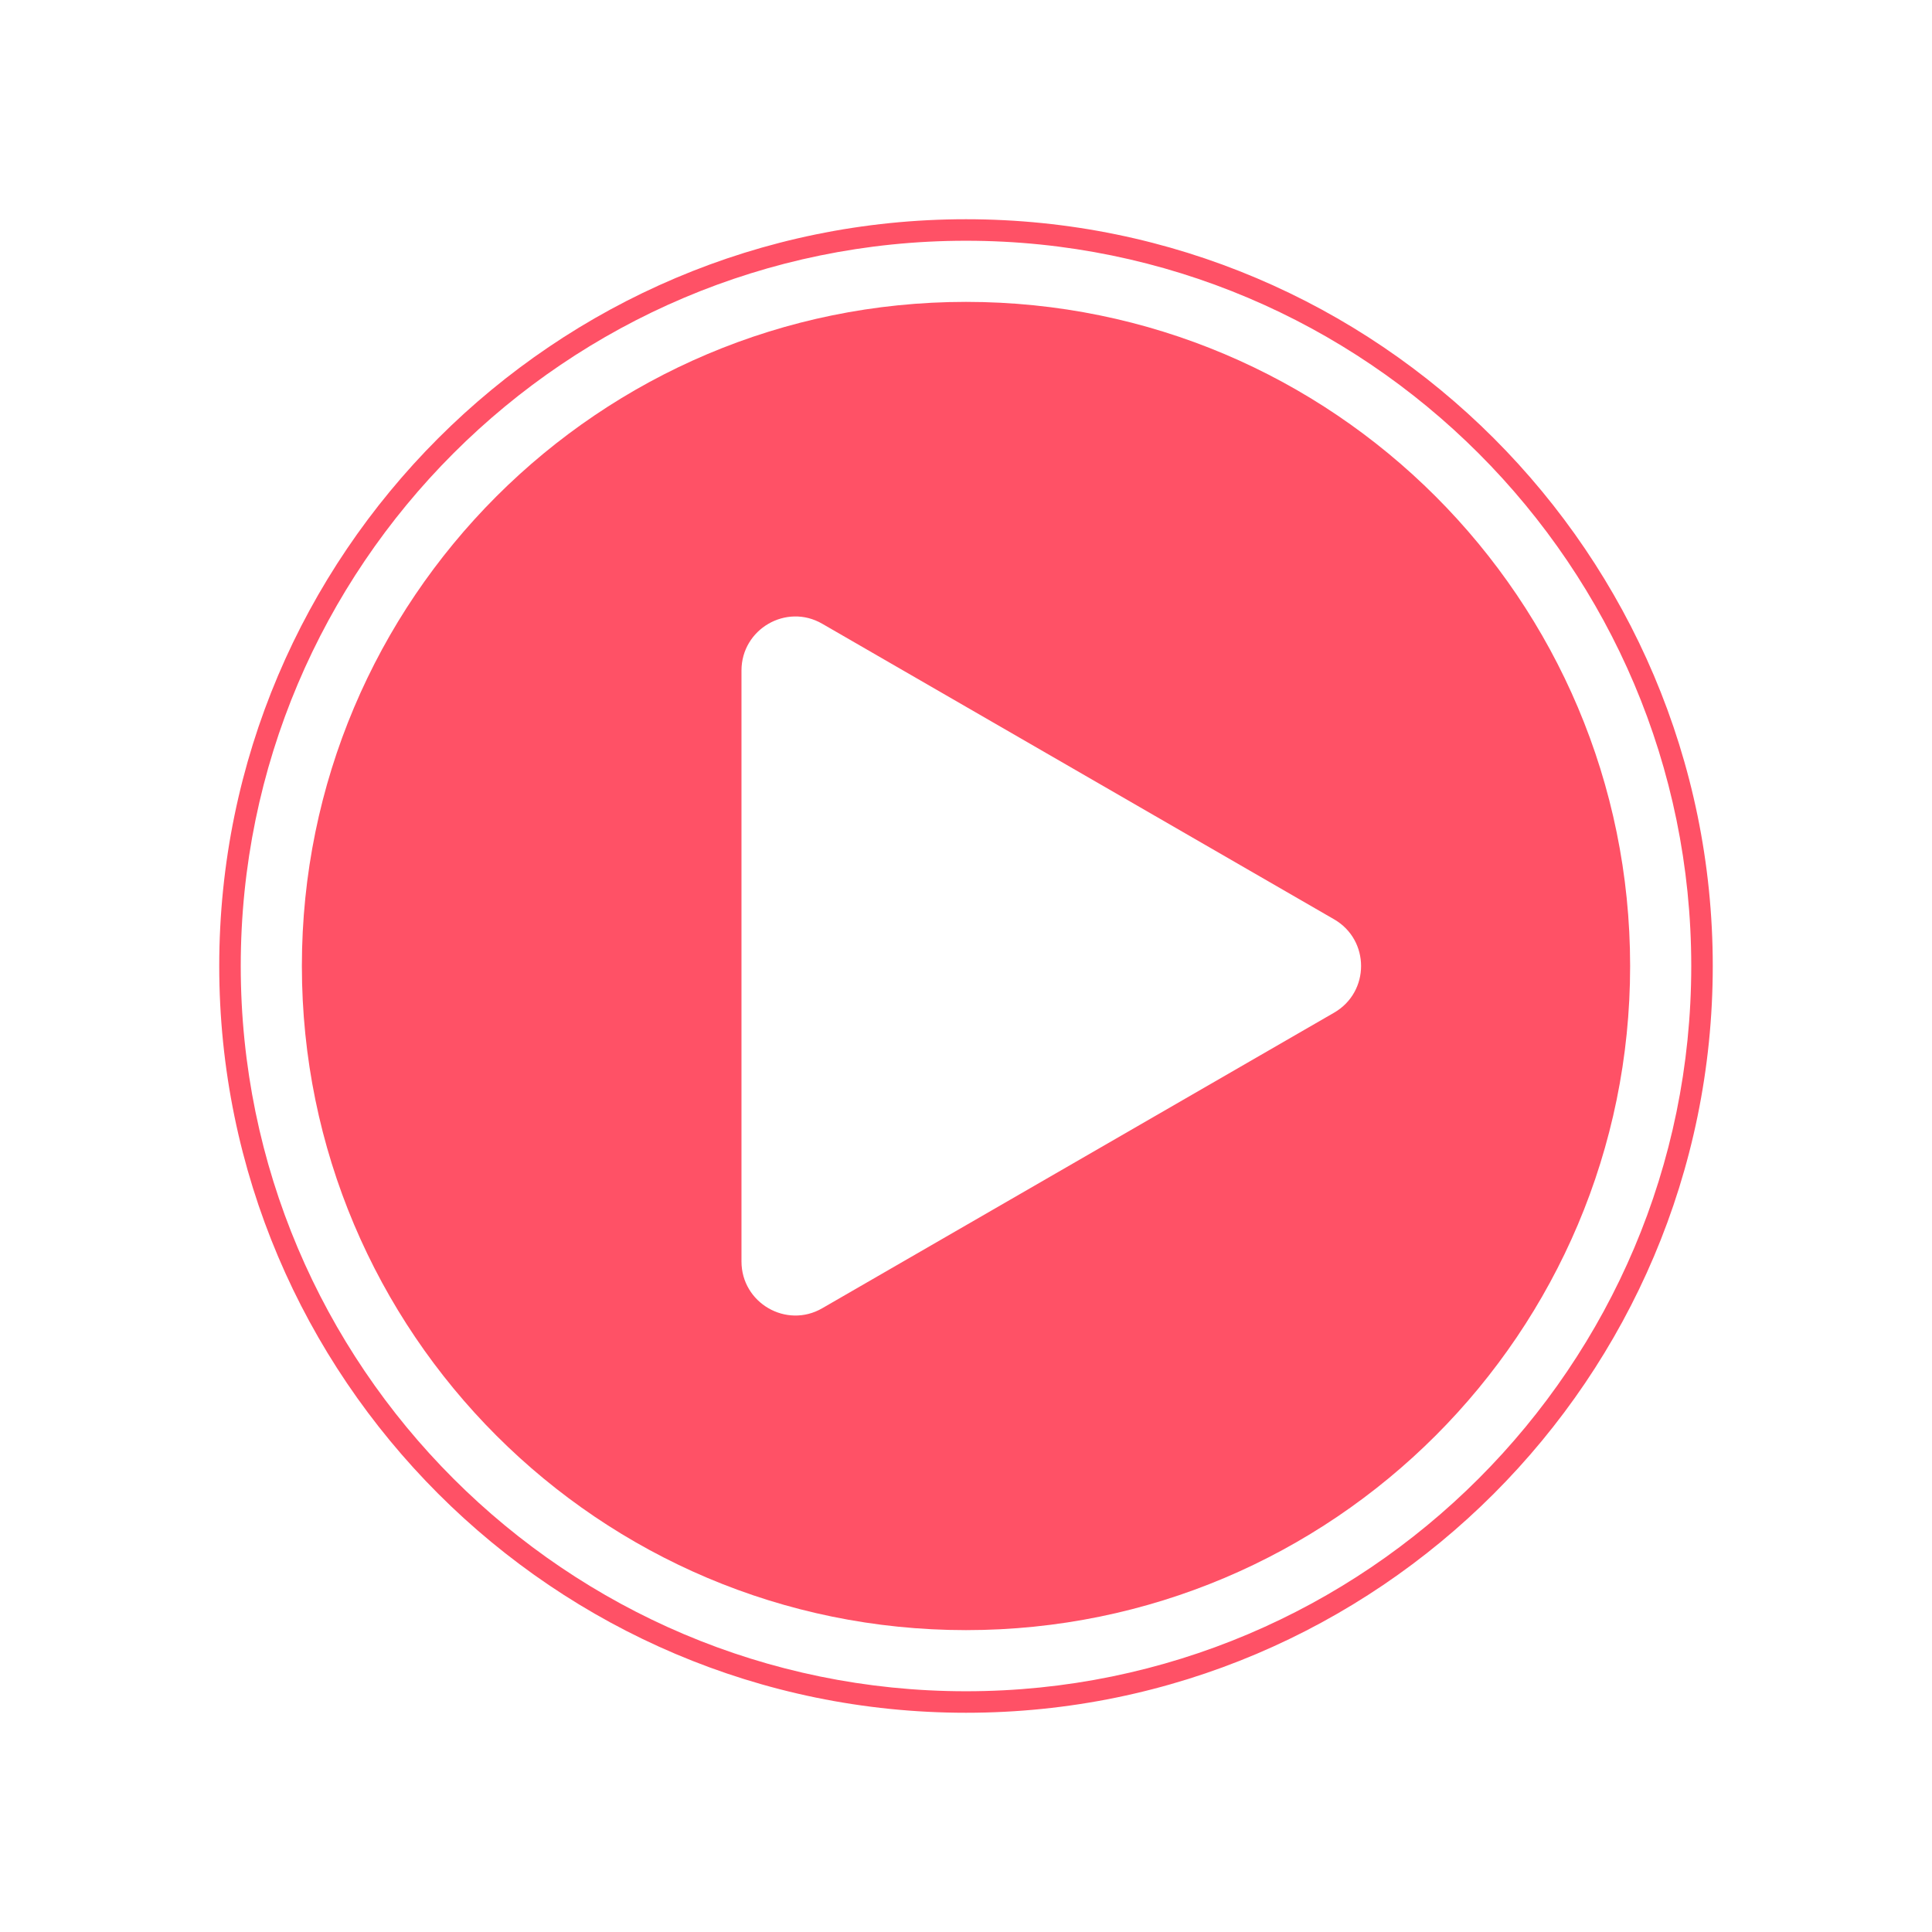 <?xml version="1.0" encoding="utf-8"?>
<!-- Generator: Adobe Illustrator 27.5.0, SVG Export Plug-In . SVG Version: 6.00 Build 0)  -->
<svg version="1.1" id="Capa_1" xmlns="http://www.w3.org/2000/svg" xmlns:xlink="http://www.w3.org/1999/xlink" x="0px" y="0px"
	 viewBox="0 0 512 512" style="enable-background:new 0 0 512 512;" xml:space="preserve">
<style type="text/css">
	.st0{fill:#FFFFFF;}
	.st1{fill:#1B1B1A;}
	.st2{fill-rule:evenodd;clip-rule:evenodd;fill:#1B1B1A;}
	.st3{fill:#BDBDBD;}
	.svg-base{fill:url(#SVGID_1_);}
	.st5{fill:#FF5166;}
	.st6{fill:#C5C5C5;}
	.st7{fill:none;}
	.st8{fill-rule:evenodd;clip-rule:evenodd;fill:#FF5166;}
</style>
<g>
	<g>
		<path class="st7" d="M256,63.8C150,63.8,63.8,150,63.8,256S150,448.2,256,448.2S448.2,362,448.2,256S362,63.8,256,63.8z M256,432
			c-97.2,0-176-78.8-176-176S158.8,80,256,80c97.2,0,176,78.8,176,176S353.2,432,256,432z"/>
	</g>
	<path class="st5" d="M256,80c-97.2,0-176,78.8-176,176s78.8,176,176,176c97.2,0,176-78.8,176-176S353.2,80,256,80z M353.5,268.4
		l-135.6,78.3c-9.5,5.5-21.4-1.4-21.4-12.4V177.7c0-11,11.9-17.9,21.4-12.4l135.6,78.3C363.1,249.1,363.1,262.9,353.5,268.4z"/>
	<path class="st5" d="M256,58.1C146.9,58.1,58.1,146.9,58.1,256S146.9,453.9,256,453.9S453.9,365.1,453.9,256S365.1,58.1,256,58.1z
		 M256,448.2C150,448.2,63.8,362,63.8,256S150,63.8,256,63.8S448.2,150,448.2,256S362,448.2,256,448.2z"/>
</g>
</svg>
